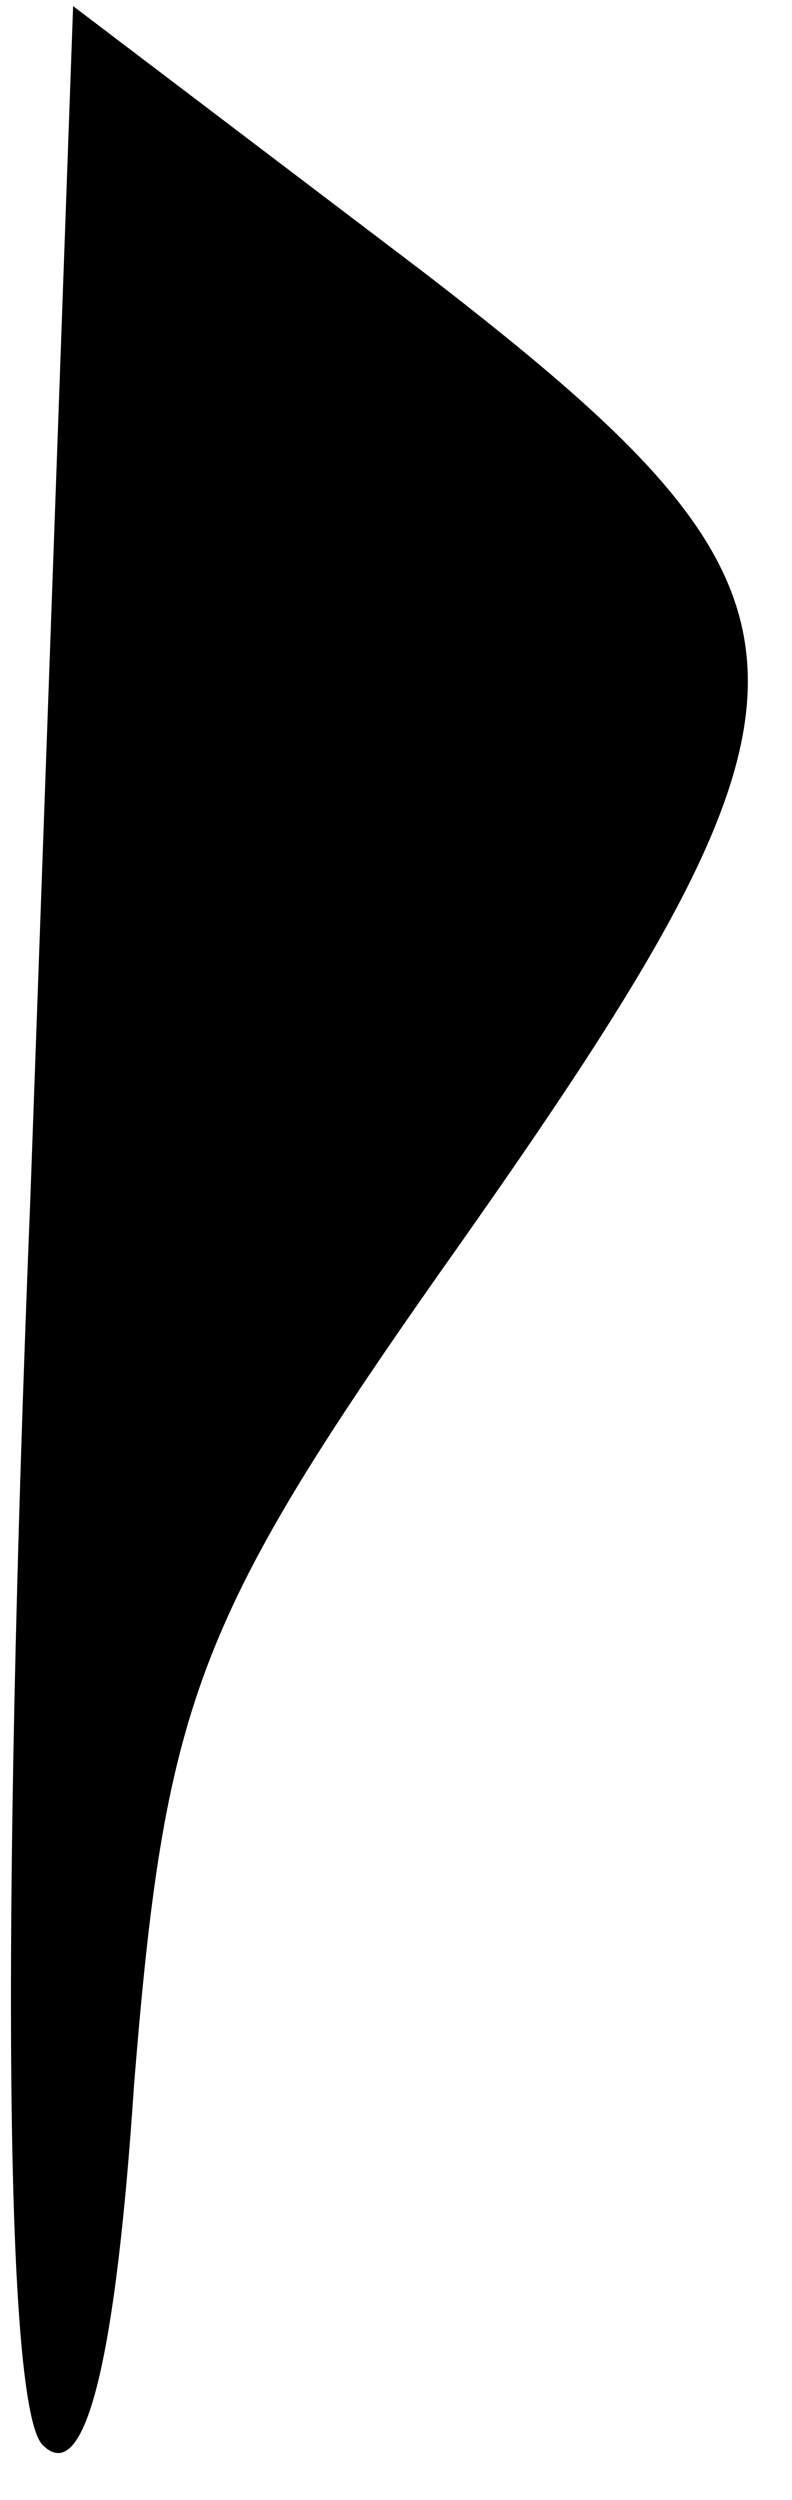 <?xml version="1.0" standalone="no"?>
<!DOCTYPE svg PUBLIC "-//W3C//DTD SVG 20010904//EN"
 "http://www.w3.org/TR/2001/REC-SVG-20010904/DTD/svg10.dtd">
<svg version="1.0" xmlns="http://www.w3.org/2000/svg"
 width="13pt" height="41pt" viewBox="0 0 13 41"
 preserveAspectRatio="xMidYMid meet">
<g transform="translate(0,41) scale(0.1,-0.1)"
fill="#000000" stroke="none">
<path fill="#000000" stroke="none" d="M5 214 c-5 -124 -4 -199 2 -205 7 -7
12 14 15 59 5 62 10 76 50 133 68 96 68 110 -2 164 l-58 44 -7 -195z"/>
</g>
</svg>
